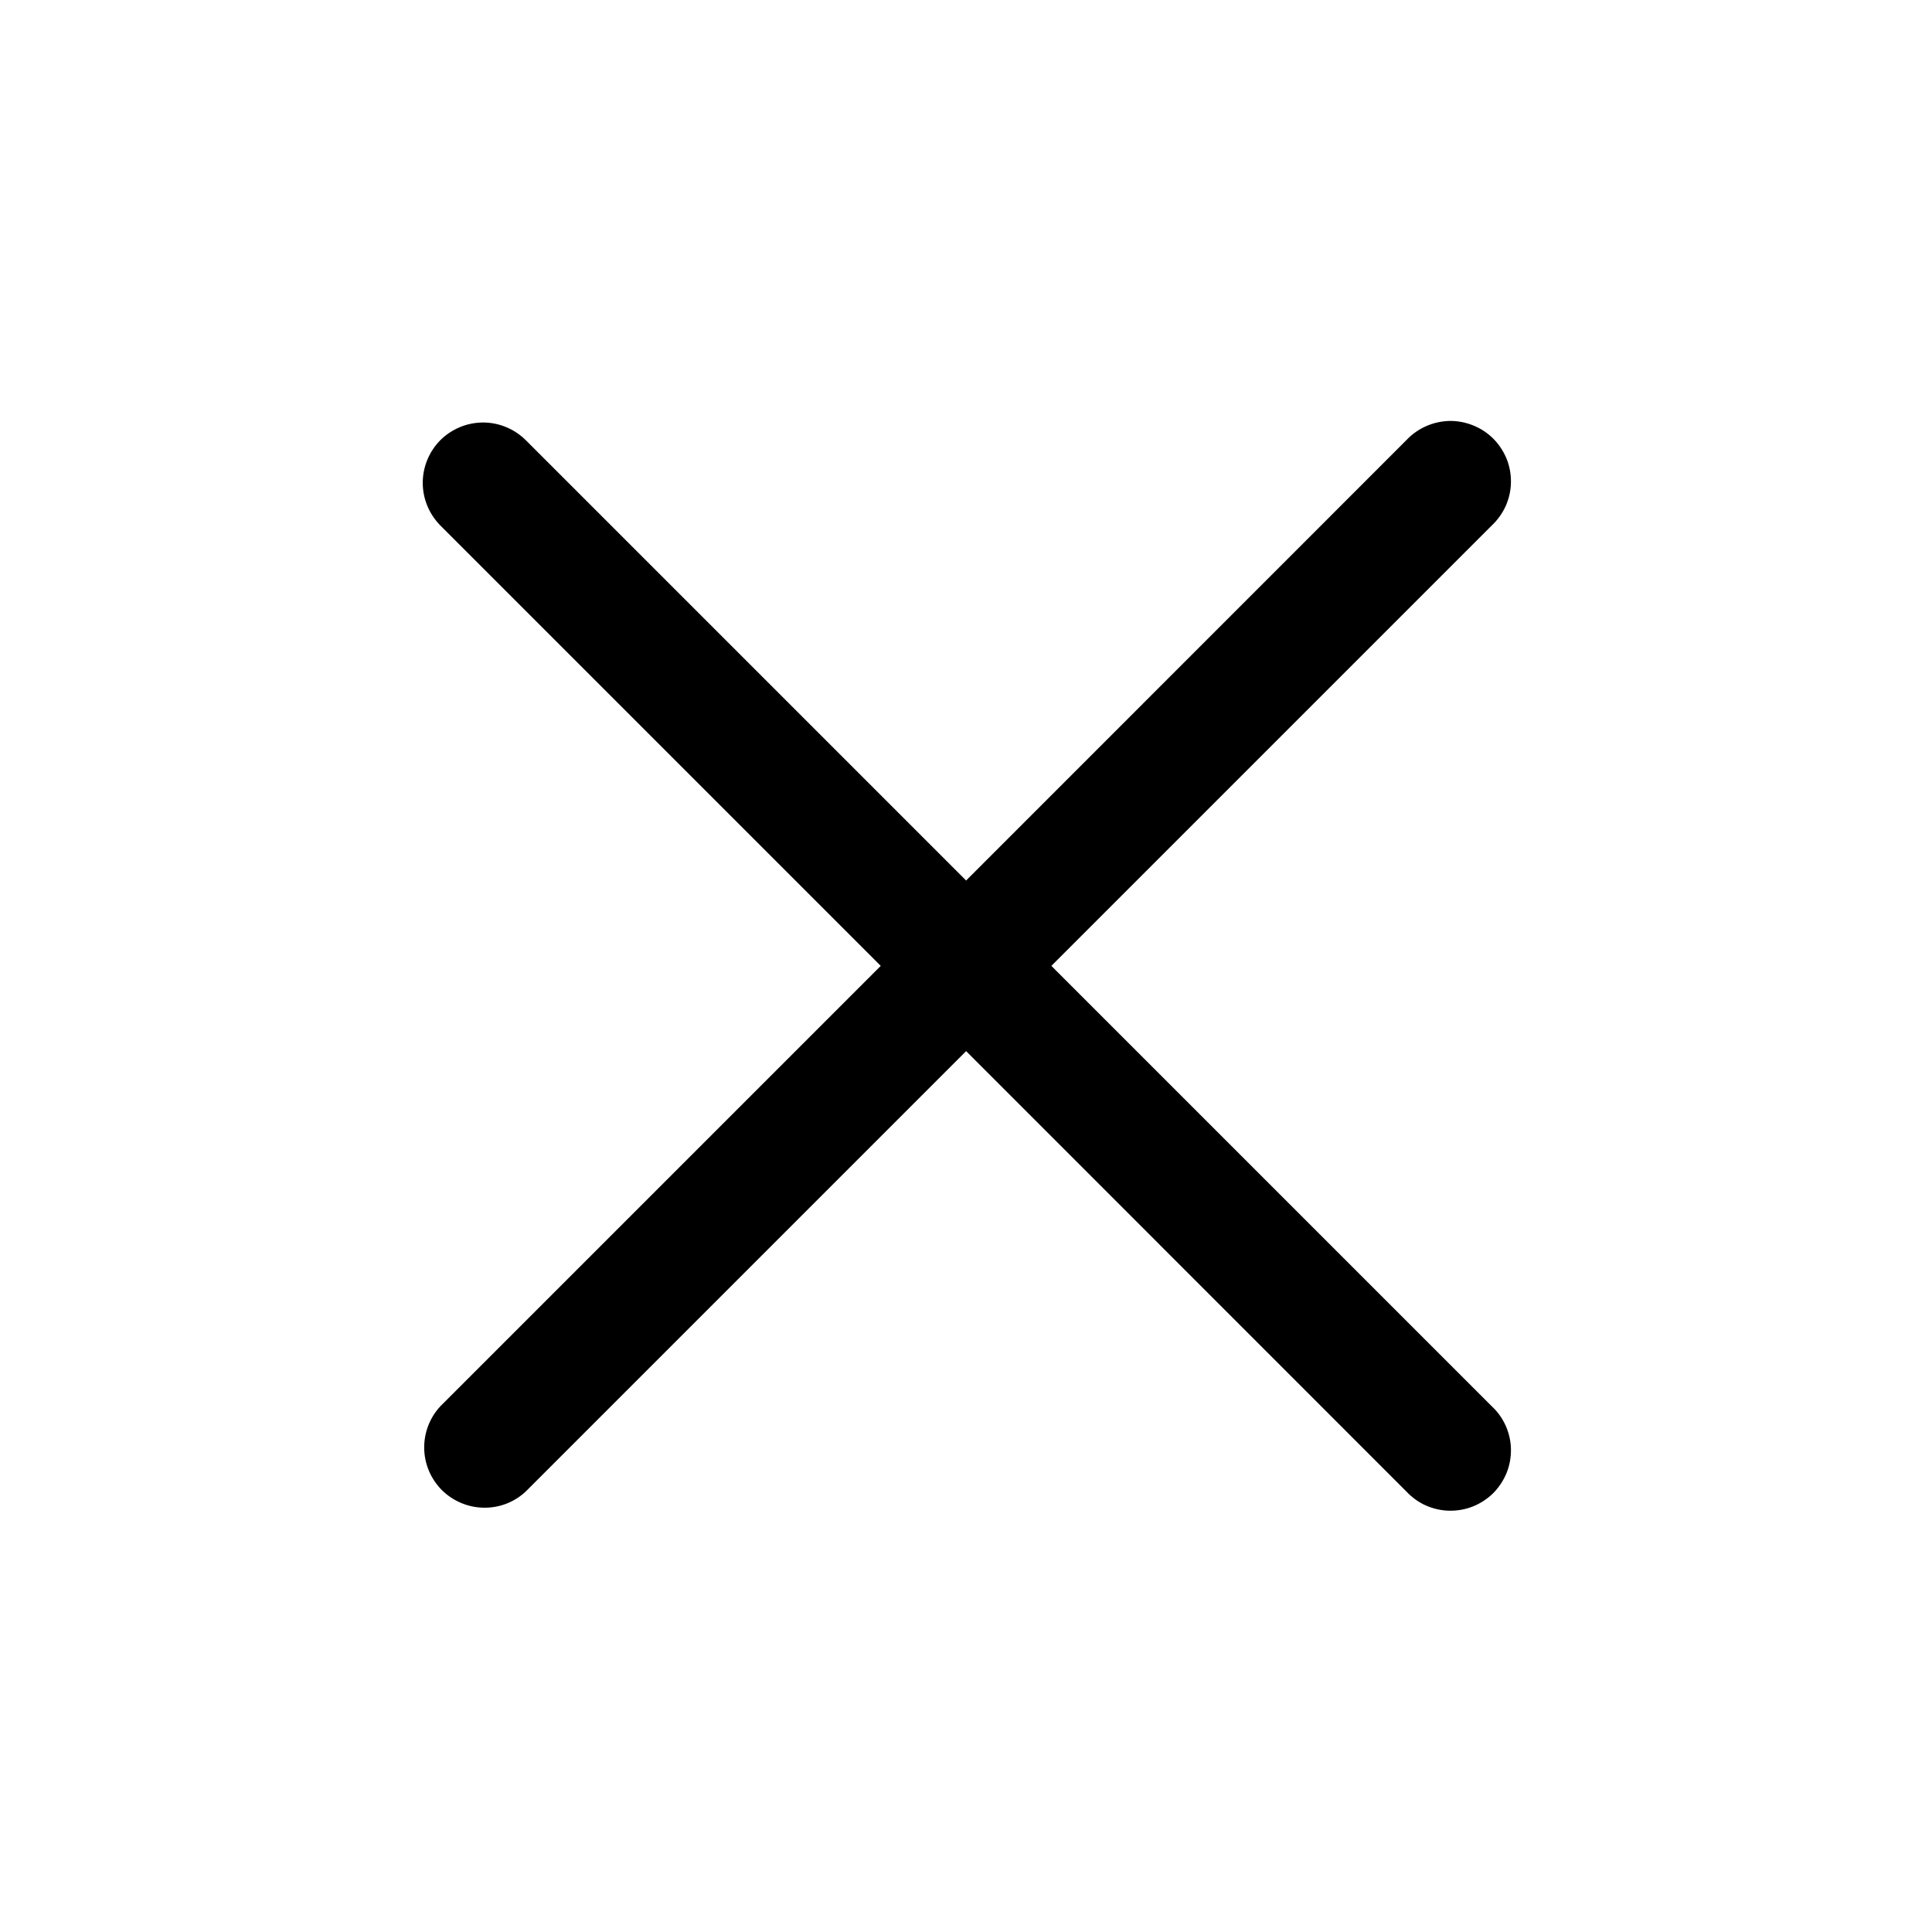 <svg width="16" height="16" viewBox="0 0 16 16" fill="none" xmlns="http://www.w3.org/2000/svg">
<path fill-rule="evenodd" clip-rule="evenodd" d="M3.647 3.645C3.741 3.552 3.868 3.499 4.001 3.499C4.133 3.499 4.26 3.552 4.354 3.645L8.001 7.292L11.647 3.645C11.693 3.596 11.748 3.557 11.809 3.53C11.871 3.502 11.937 3.488 12.004 3.486C12.071 3.485 12.138 3.498 12.2 3.523C12.262 3.548 12.319 3.585 12.367 3.633C12.414 3.68 12.451 3.737 12.477 3.799C12.502 3.861 12.514 3.928 12.513 3.995C12.512 4.062 12.497 4.128 12.47 4.19C12.442 4.251 12.403 4.306 12.354 4.352L8.707 7.999L12.354 11.646C12.403 11.691 12.442 11.746 12.47 11.808C12.497 11.869 12.512 11.935 12.513 12.002C12.514 12.07 12.502 12.136 12.477 12.198C12.451 12.261 12.414 12.317 12.367 12.365C12.319 12.412 12.262 12.45 12.2 12.475C12.138 12.5 12.071 12.512 12.004 12.511C11.937 12.51 11.871 12.495 11.809 12.468C11.748 12.441 11.693 12.401 11.647 12.352L8.001 8.705L4.354 12.352C4.259 12.441 4.134 12.489 4.004 12.486C3.875 12.484 3.751 12.431 3.659 12.34C3.568 12.248 3.515 12.125 3.513 11.995C3.511 11.866 3.559 11.74 3.647 11.646L7.294 7.999L3.647 4.352C3.554 4.258 3.501 4.131 3.501 3.999C3.501 3.866 3.554 3.739 3.647 3.645Z" fill="black"/>
</svg>
